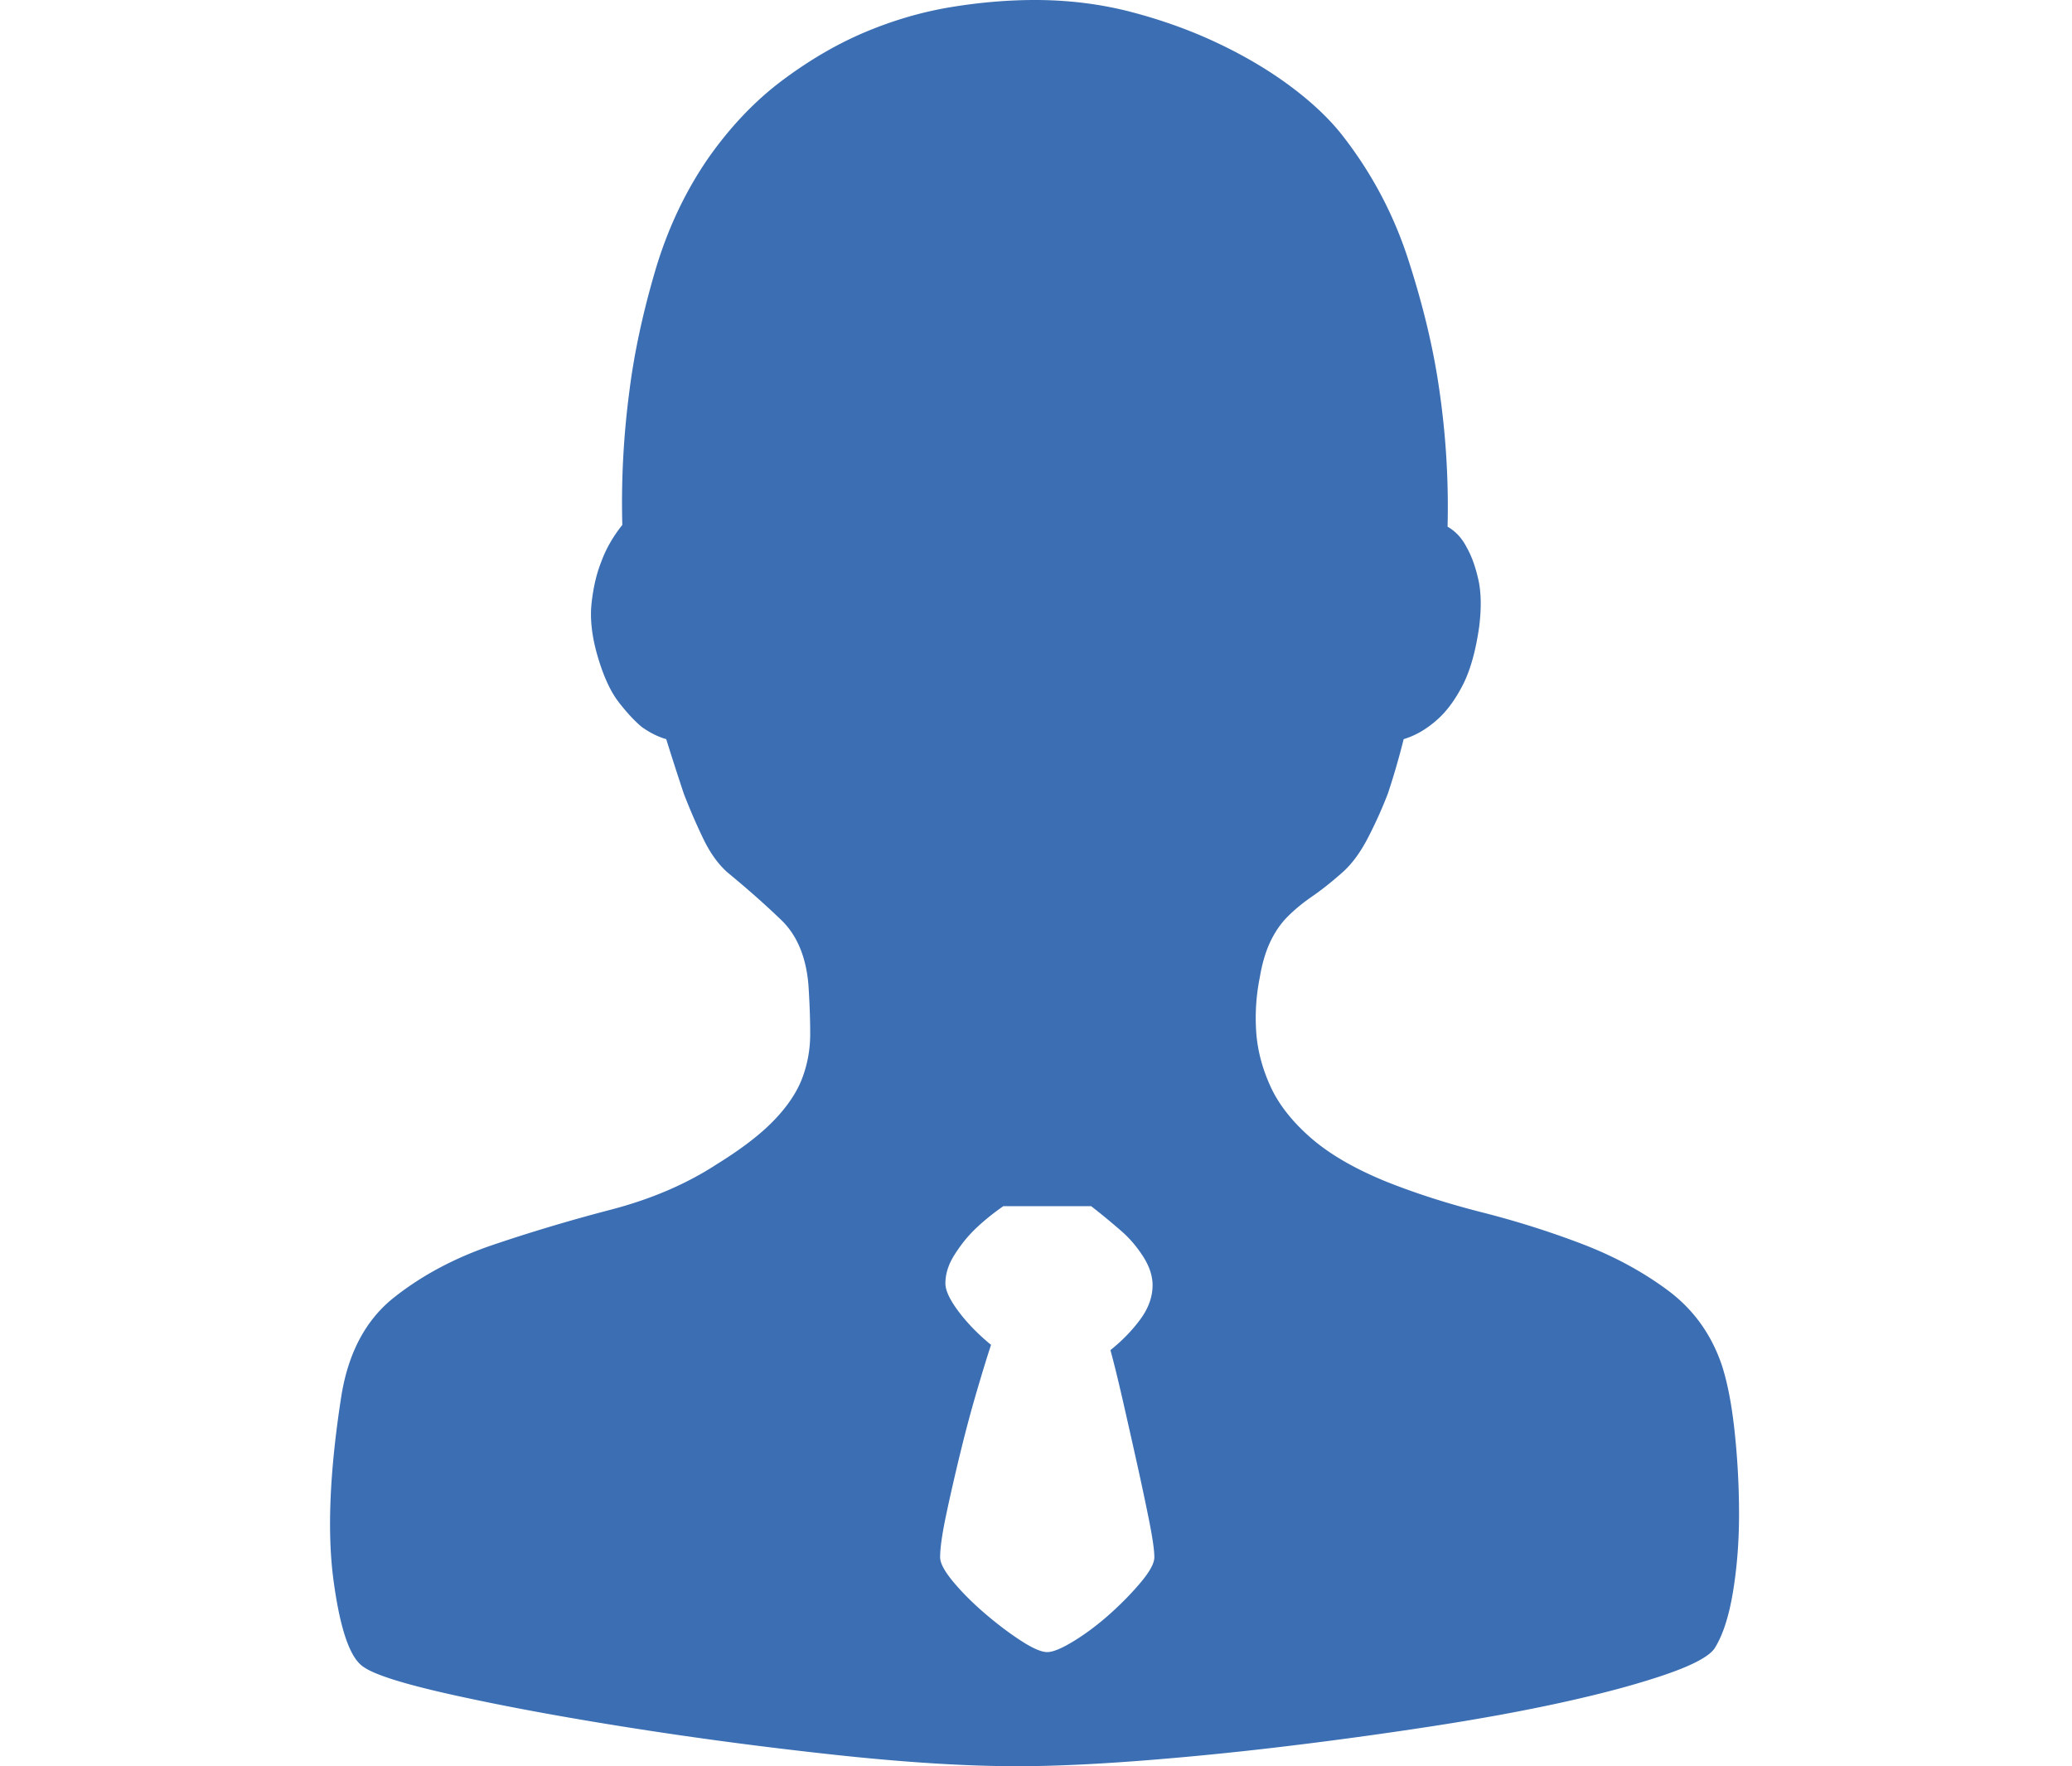 <?xml version="1.0" standalone="no"?><!DOCTYPE svg PUBLIC "-//W3C//DTD SVG 1.1//EN" "http://www.w3.org/Graphics/SVG/1.1/DTD/svg11.dtd"><svg class="icon" width="16px" height="13.64px" viewBox="0 0 1201 1024" version="1.1" xmlns="http://www.w3.org/2000/svg"><path fill="#3B6EB2" d="M997.884 790.905c3.393 10.175 5.937 23.241 7.631 39.189a451.035 451.035 0 0 1 2.549 47.842c0 15.943-1.192 31.045-3.564 45.293-2.374 14.252-5.938 25.107-10.689 32.573-3.394 4.75-13.061 9.84-29.009 15.268-15.947 5.43-35.458 10.689-58.53 15.777-23.07 5.093-49.028 9.84-77.866 14.253a2617.937 2617.937 0 0 1-86.016 11.704c-28.502 3.393-56.153 6.108-82.954 8.145-26.806 2.036-50.049 3.051-69.727 3.051-29.858 0-65.147-2.203-105.865-6.616-40.712-4.409-80.41-9.668-119.091-15.777-38.683-6.108-72.608-12.382-101.788-18.832-29.18-6.446-46.826-12.041-52.93-16.793-7.465-5.43-13.066-22.055-16.796-49.877-3.735-27.823-2.208-63.448 4.58-106.88 4.072-25.108 14.248-44.107 30.538-57.003 16.283-12.89 35.453-23.071 57.508-30.536 22.057-7.461 44.79-14.249 68.2-20.358 23.412-6.107 43.94-14.926 61.582-26.463 14.252-8.824 25.277-17.305 33.08-25.45 7.809-8.14 13.232-16.284 16.29-24.43 3.051-8.143 4.58-16.626 4.58-25.443 0-8.824-0.343-18.325-1.021-28.501-1.353-16.29-6.617-28.843-15.777-37.667-9.16-8.817-19.506-17.983-31.045-27.48-5.428-4.75-10.18-11.367-14.247-19.848a351.201 351.201 0 0 1-11.202-25.958 1809.507 1809.507 0 0 1-10.176-31.552c-4.75-1.358-9.501-3.735-14.252-7.13-4.073-3.393-8.482-8.14-13.233-14.247-4.751-6.109-8.819-14.932-12.211-26.465-3.394-11.539-4.581-21.885-3.565-31.045 1.02-9.165 2.886-17.139 5.6-23.921 2.715-7.466 6.782-14.59 12.212-21.378-0.678-25.785 0.68-51.57 4.073-77.357 2.715-21.719 7.636-44.79 14.76-69.22 7.125-24.428 17.471-46.484 31.045-66.162 12.896-18.325 27.315-33.422 43.263-45.297 15.946-11.875 32.06-21.206 48.348-27.994 16.285-6.782 32.74-11.532 49.367-14.247C568.16 1.358 584.279 0 599.884 0c19.683 0 38.512 2.373 56.496 7.124 17.982 4.751 34.78 10.86 50.385 18.325 15.61 7.461 29.52 15.776 41.733 24.937 12.217 9.16 22.055 18.492 29.522 27.993 16.962 21.714 29.687 45.635 38.168 71.762 8.482 26.124 14.42 50.723 17.813 73.794 4.073 27.144 5.766 54.288 5.093 81.432 4.746 2.715 8.482 6.787 11.196 12.216 2.715 4.751 4.917 10.86 6.616 18.321 1.695 7.465 1.866 16.625 0.509 27.485-2.036 14.248-5.259 25.615-9.674 34.096-4.409 8.487-9.326 15.103-14.755 19.85-6.109 5.43-12.554 9.164-19.341 11.2-2.715 10.856-5.767 21.373-9.16 31.553a252.667 252.667 0 0 1-11.709 25.958c-4.41 8.48-9.331 15.097-14.756 19.848-6.11 5.43-11.875 10.01-17.305 13.74-5.43 3.73-10.18 7.637-14.253 11.704-4.072 4.073-7.461 8.995-10.176 14.761-2.715 5.767-4.75 12.725-6.108 20.87-2.036 10.175-2.715 20.527-2.036 31.044 0.679 10.518 3.394 21.035 8.144 31.553 4.746 10.517 12.554 20.527 23.409 30.03 10.858 9.501 25.448 17.982 43.77 25.449 16.967 6.782 35.459 12.72 55.477 17.812 20.015 5.088 39.357 11.196 58.018 18.32 18.662 7.125 35.289 16.119 49.879 26.974 14.59 10.859 24.936 25.106 31.045 42.754z m-390.87 166.934c3.393 0 8.652-2.208 15.776-6.617 7.125-4.41 14.082-9.668 20.865-15.777 6.787-6.108 12.725-12.216 17.812-18.325 5.093-6.104 7.636-10.854 7.636-14.248 0-4.072-1.02-11.196-3.05-21.377-2.037-10.175-4.415-21.376-7.13-33.589a6099.281 6099.281 0 0 0-8.14-36.138c-2.715-11.875-5.092-21.542-7.128-29.008 6.787-5.43 12.553-11.368 17.305-17.813 4.75-6.445 7.123-13.061 7.123-19.849 0-5.43-1.865-11.025-5.596-16.796-3.73-5.767-7.974-10.689-12.724-14.756a387.343 387.343 0 0 0-17.305-14.253h-50.894c-6.787 4.75-12.553 9.502-17.305 14.253-4.072 4.067-7.802 8.819-11.196 14.247-3.394 5.43-5.087 10.86-5.087 16.285 0 4.073 2.543 9.502 7.63 16.29 5.09 6.787 11.368 13.232 18.835 19.34-2.037 6.108-4.752 14.927-8.145 26.464-3.394 11.534-6.617 23.58-9.668 36.134-3.057 12.554-5.771 24.429-8.145 35.63-2.372 11.196-3.564 19.506-3.564 24.936 0 3.394 2.544 8.144 7.637 14.248 5.087 6.109 11.196 12.217 18.32 18.325 7.123 6.109 14.082 11.367 20.87 15.777 6.781 4.41 11.875 6.617 15.267 6.617z m0 0"  /></svg>